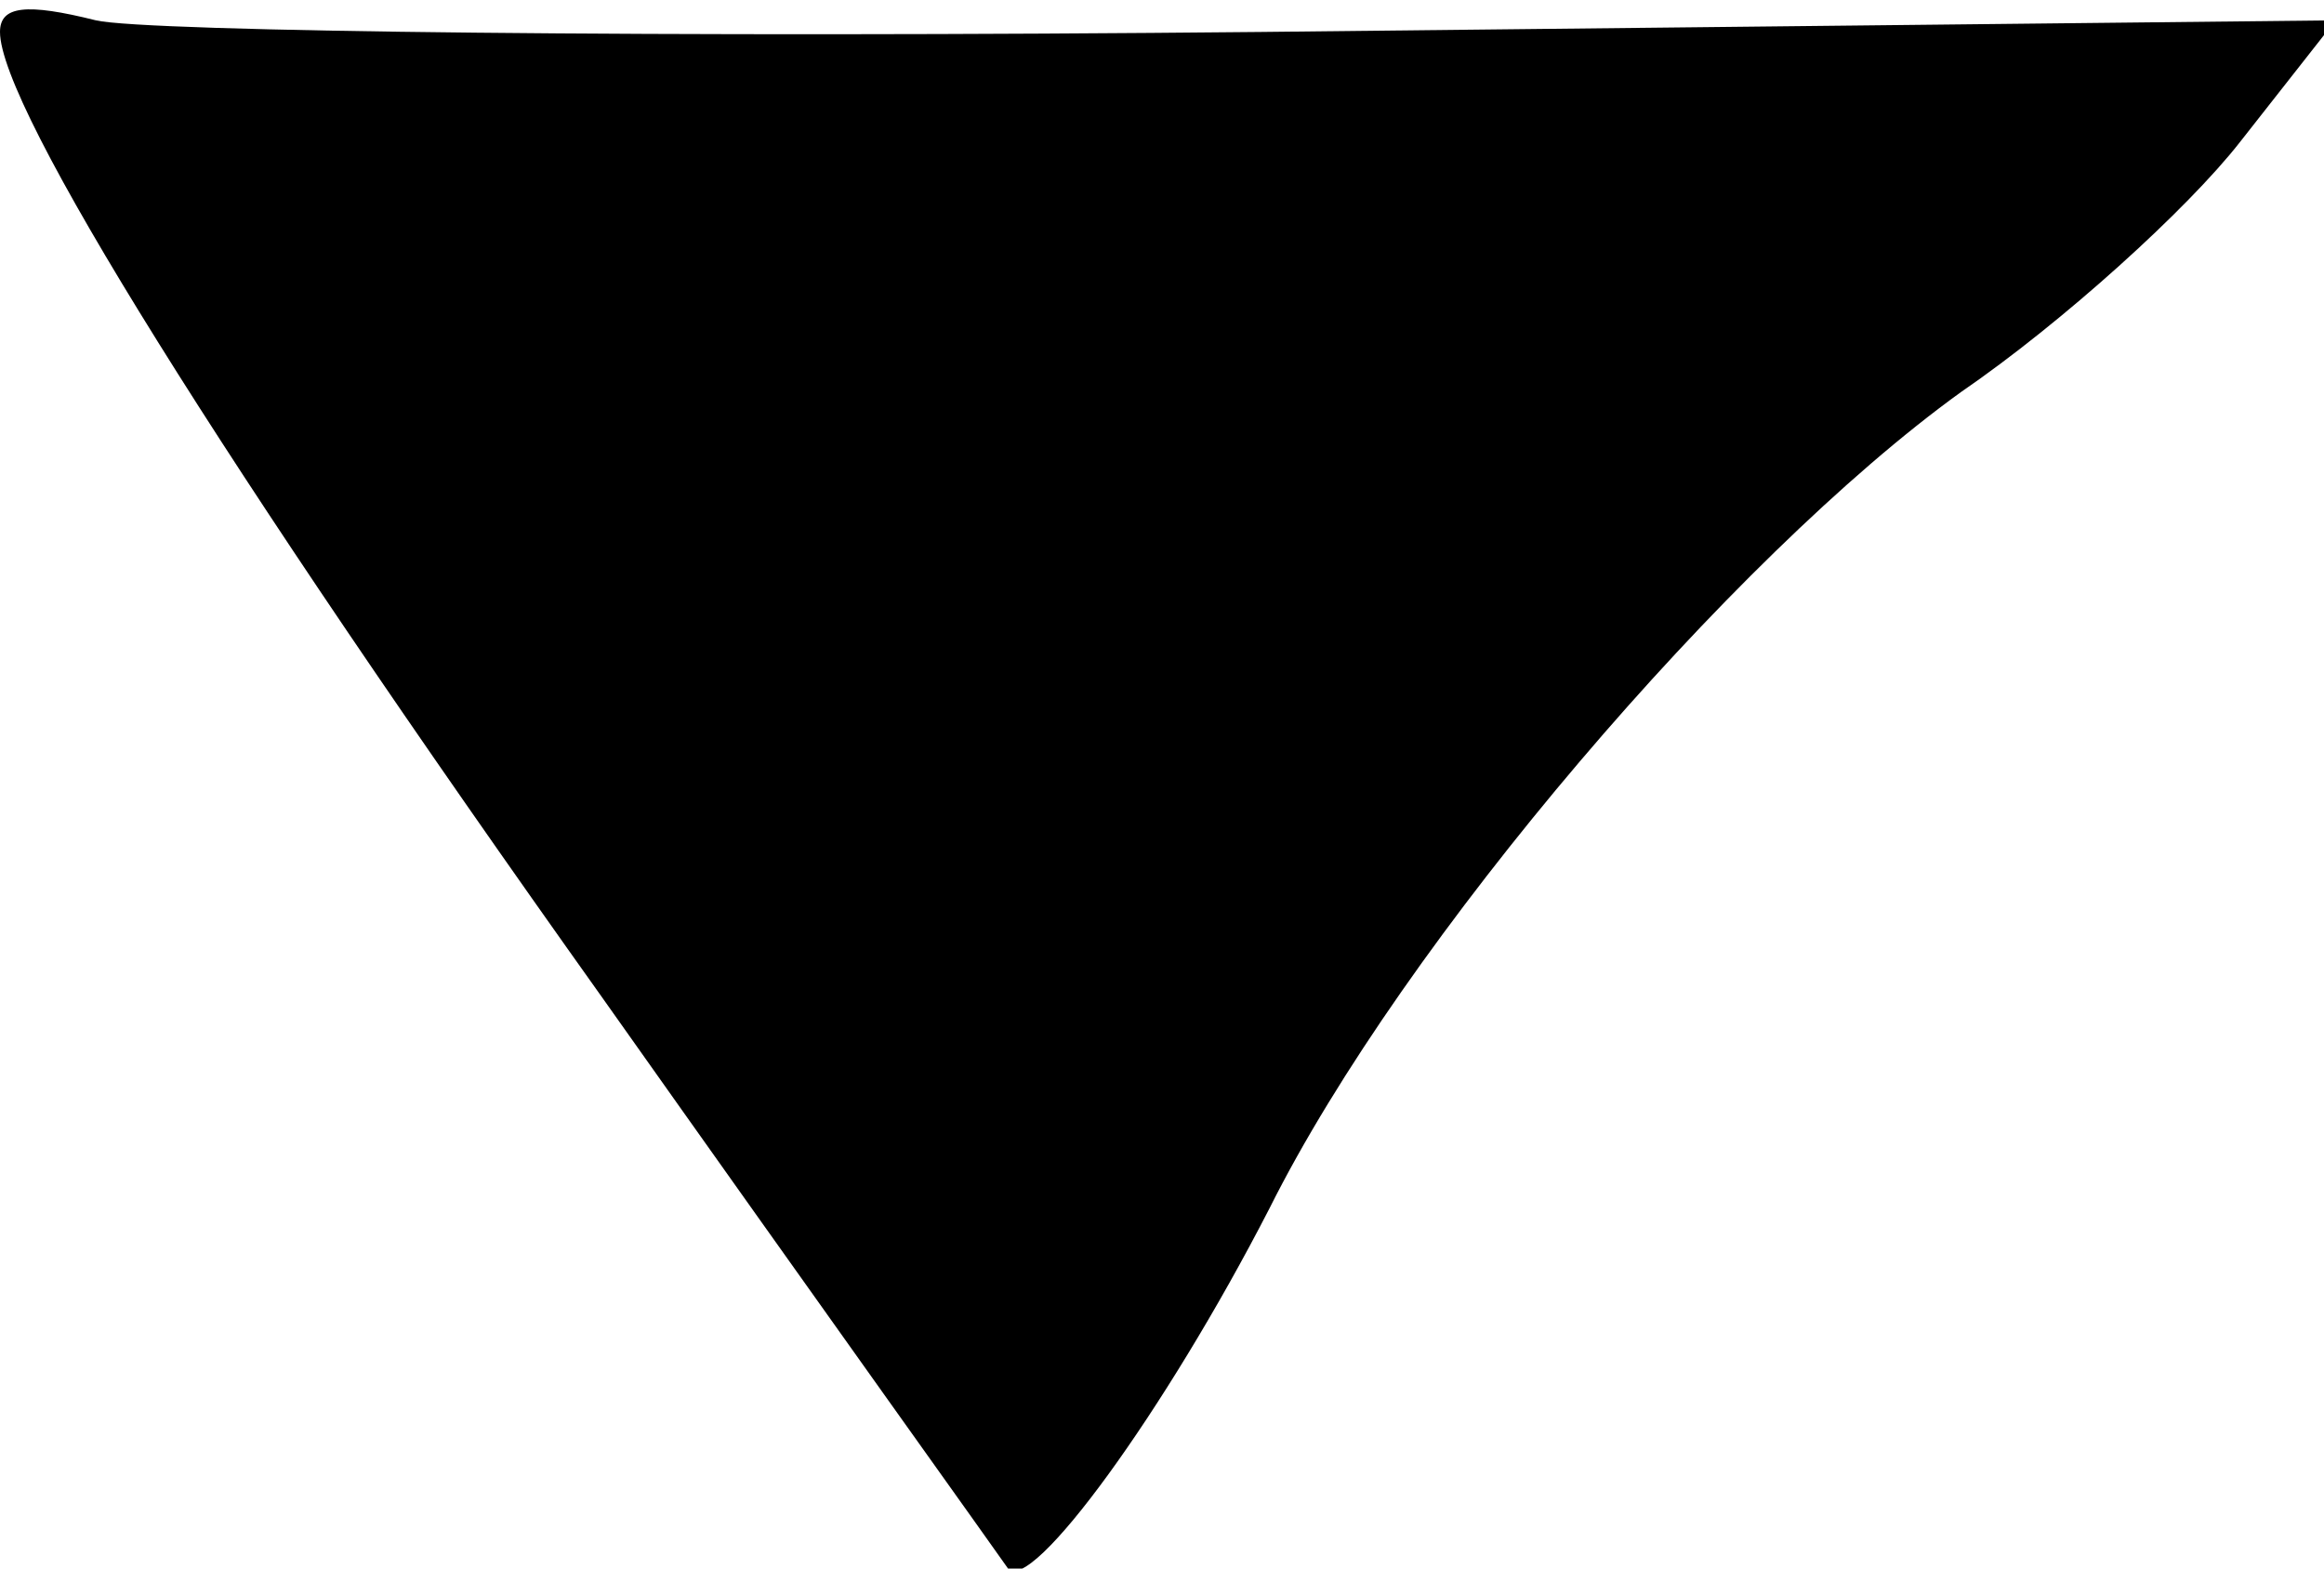 <?xml version="1.0" standalone="no"?>
<!DOCTYPE svg PUBLIC "-//W3C//DTD SVG 20010904//EN"
 "http://www.w3.org/TR/2001/REC-SVG-20010904/DTD/svg10.dtd">
<svg version="1.0" xmlns="http://www.w3.org/2000/svg"
 width="80pt" height="54pt" viewBox="0 0 80 54"
 preserveAspectRatio="xMidYMid meet">
<g transform="translate(0,54) scale(0.1,-0.1)"
fill="#000000" stroke="none">
<path fill="#000000" stroke="none" d="M0 529 c0 -26 76 -148 207 -332 75
-106 138 -194 140 -197 8 -9 54 54 90 124 46 92 159 224 238 281 35 24 78 63
96 86 l33 42 -370 -4 c-203 -2 -384 0 -401 4 -24 6 -33 5 -33 -4z"/>
</g>
</svg>
